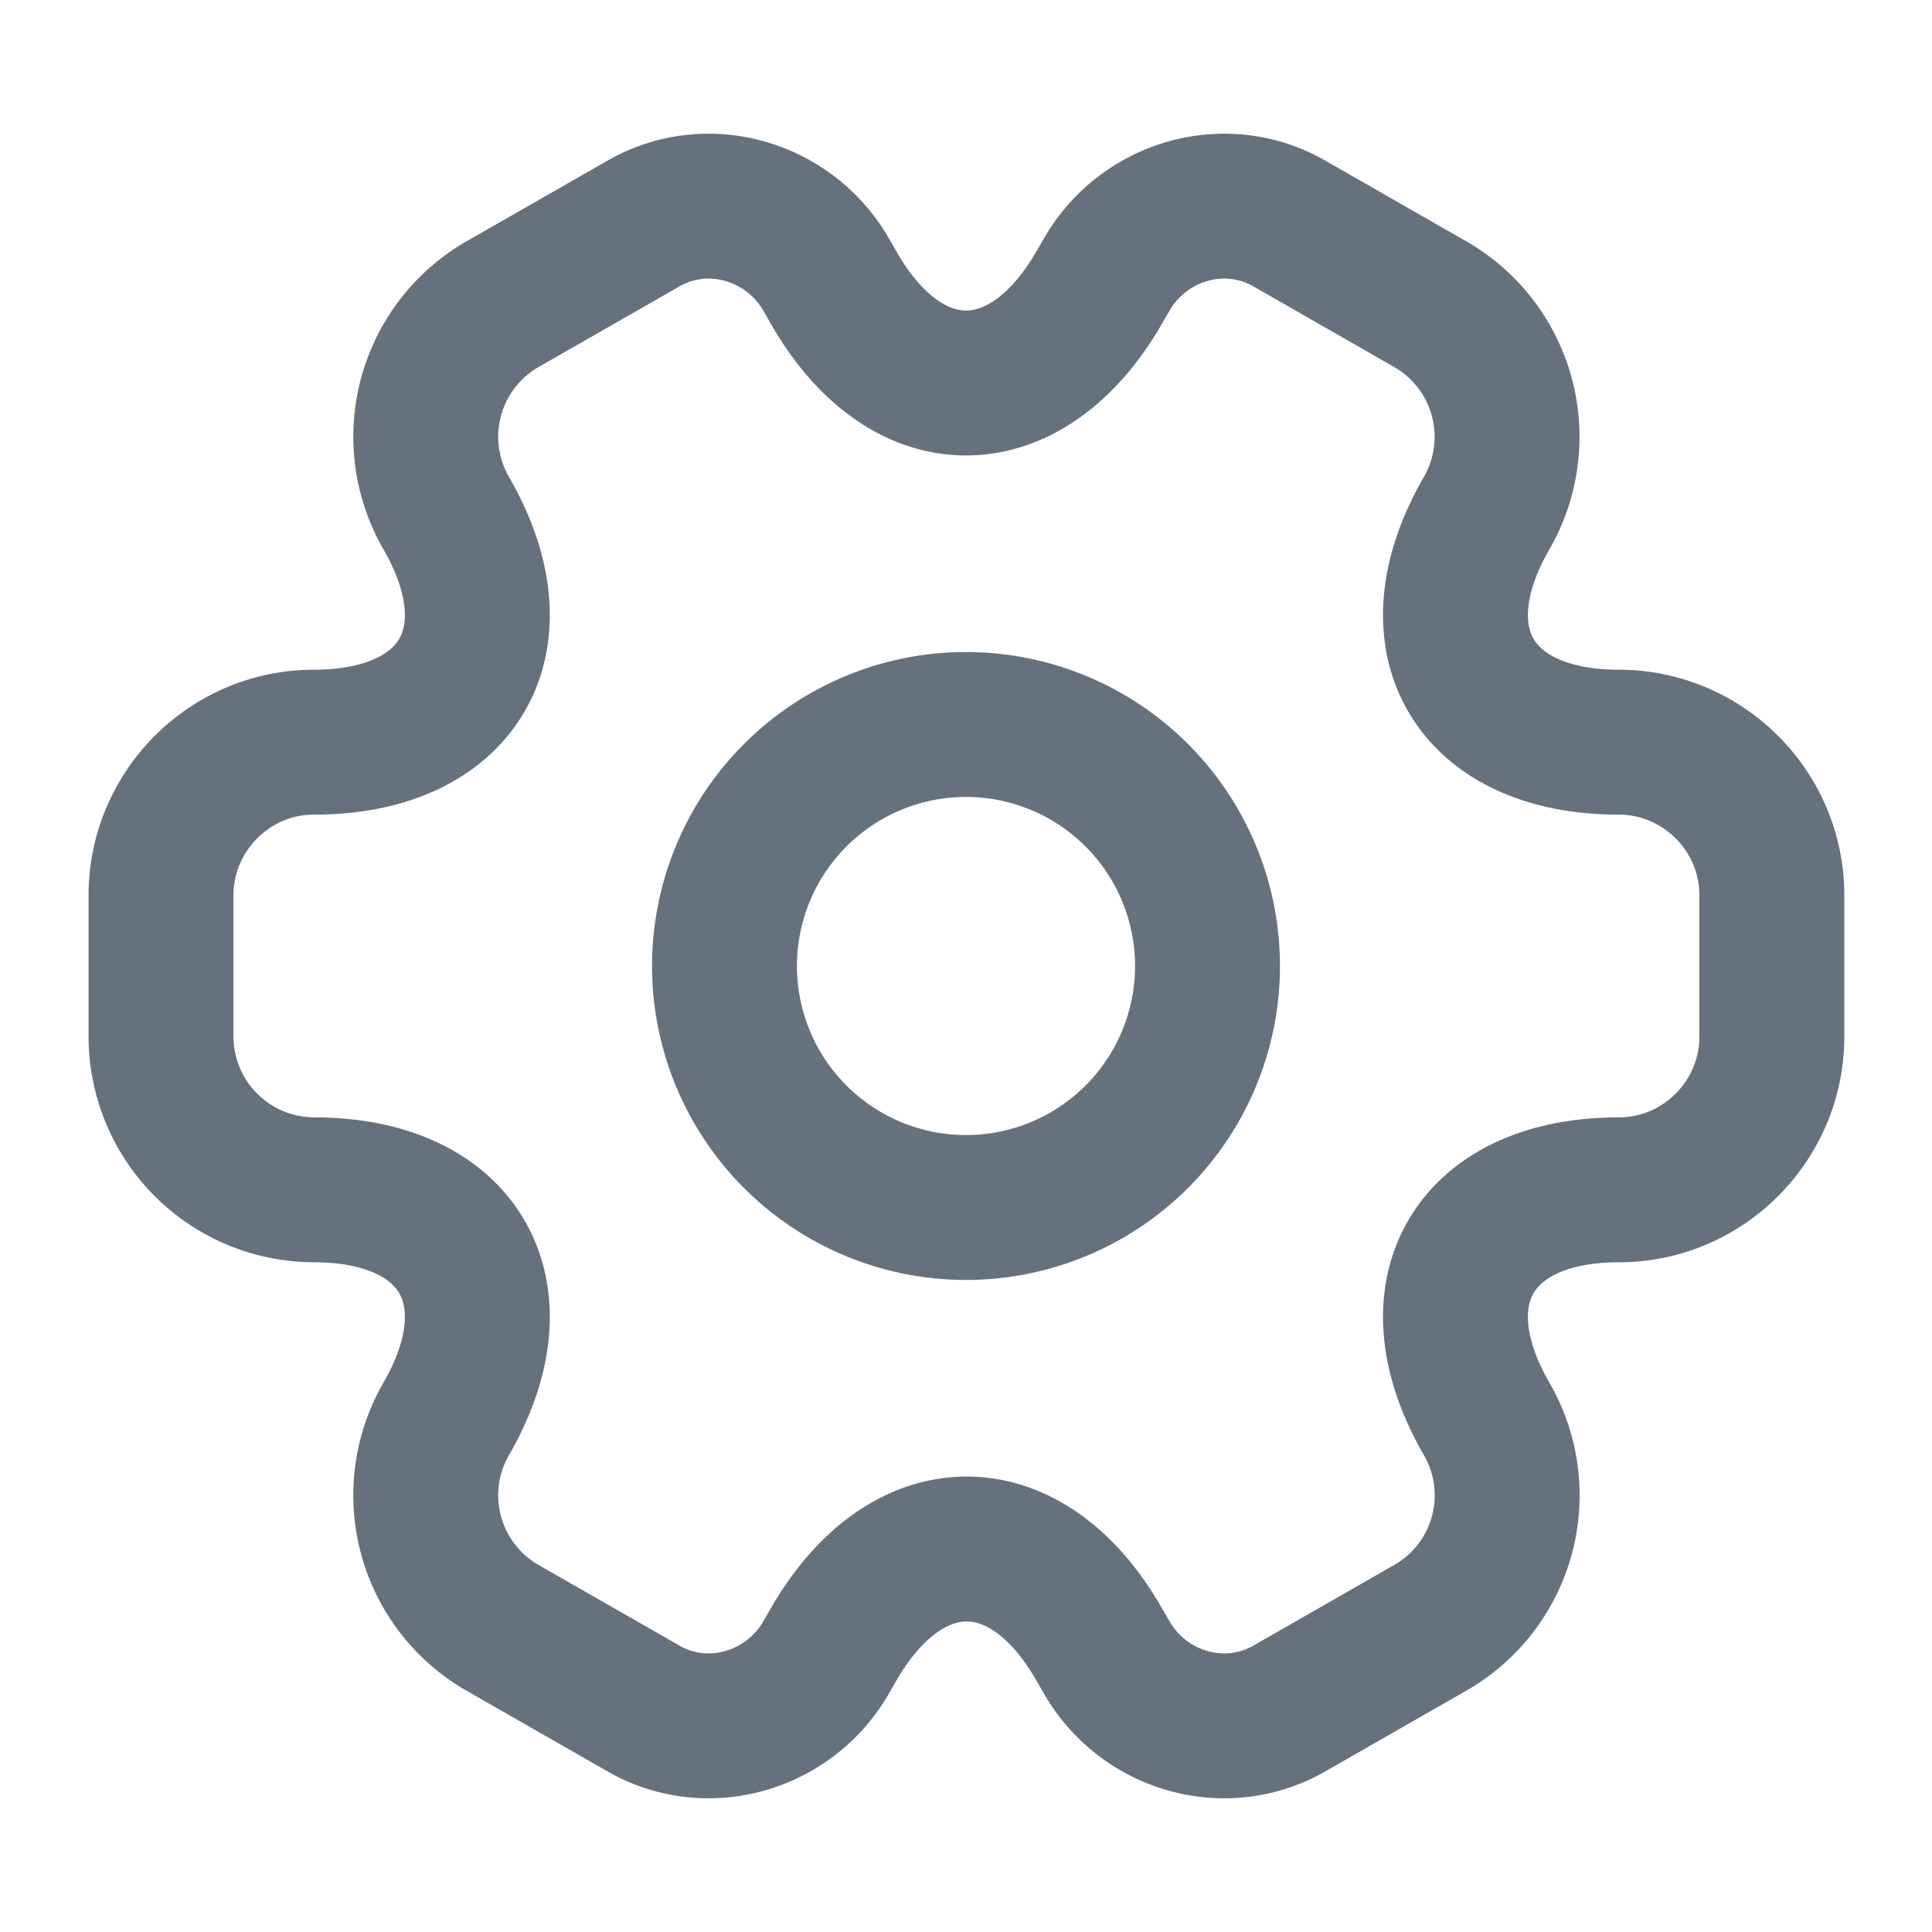 <svg width="20" height="20" fill="none" xmlns="http://www.w3.org/2000/svg"><path d="M10 12.5a2.5 2.5 0 1 0 0-5 2.5 2.5 0 0 0 0 5Z" stroke="#65717C" stroke-width="1.5" stroke-miterlimit="10" stroke-linecap="round" stroke-linejoin="round"></path><path d="M1.667 10.733V9.267c0-.867.708-1.584 1.583-1.584 1.508 0 2.125-1.066 1.367-2.375A1.583 1.583 0 0 1 5.2 3.15l1.442-.825c.658-.392 1.508-.158 1.9.5l.091.158c.75 1.309 1.984 1.309 2.742 0l.092-.158c.391-.658 1.241-.892 1.9-.5l1.441.825a1.583 1.583 0 0 1 .584 2.158c-.759 1.309-.142 2.375 1.366 2.375.867 0 1.584.709 1.584 1.584v1.466c0 .867-.709 1.584-1.584 1.584-1.508 0-2.125 1.066-1.366 2.375a1.58 1.58 0 0 1-.584 2.158l-1.441.825c-.659.392-1.509.158-1.9-.5l-.092-.158c-.75-1.309-1.983-1.309-2.742 0l-.091.158c-.392.658-1.242.892-1.9.5L5.2 16.85a1.582 1.582 0 0 1-.583-2.158c.758-1.309.141-2.375-1.367-2.375a1.588 1.588 0 0 1-1.583-1.584Z" stroke="#65717C" stroke-width="1.5" stroke-miterlimit="10" stroke-linecap="round" stroke-linejoin="round"></path></svg>